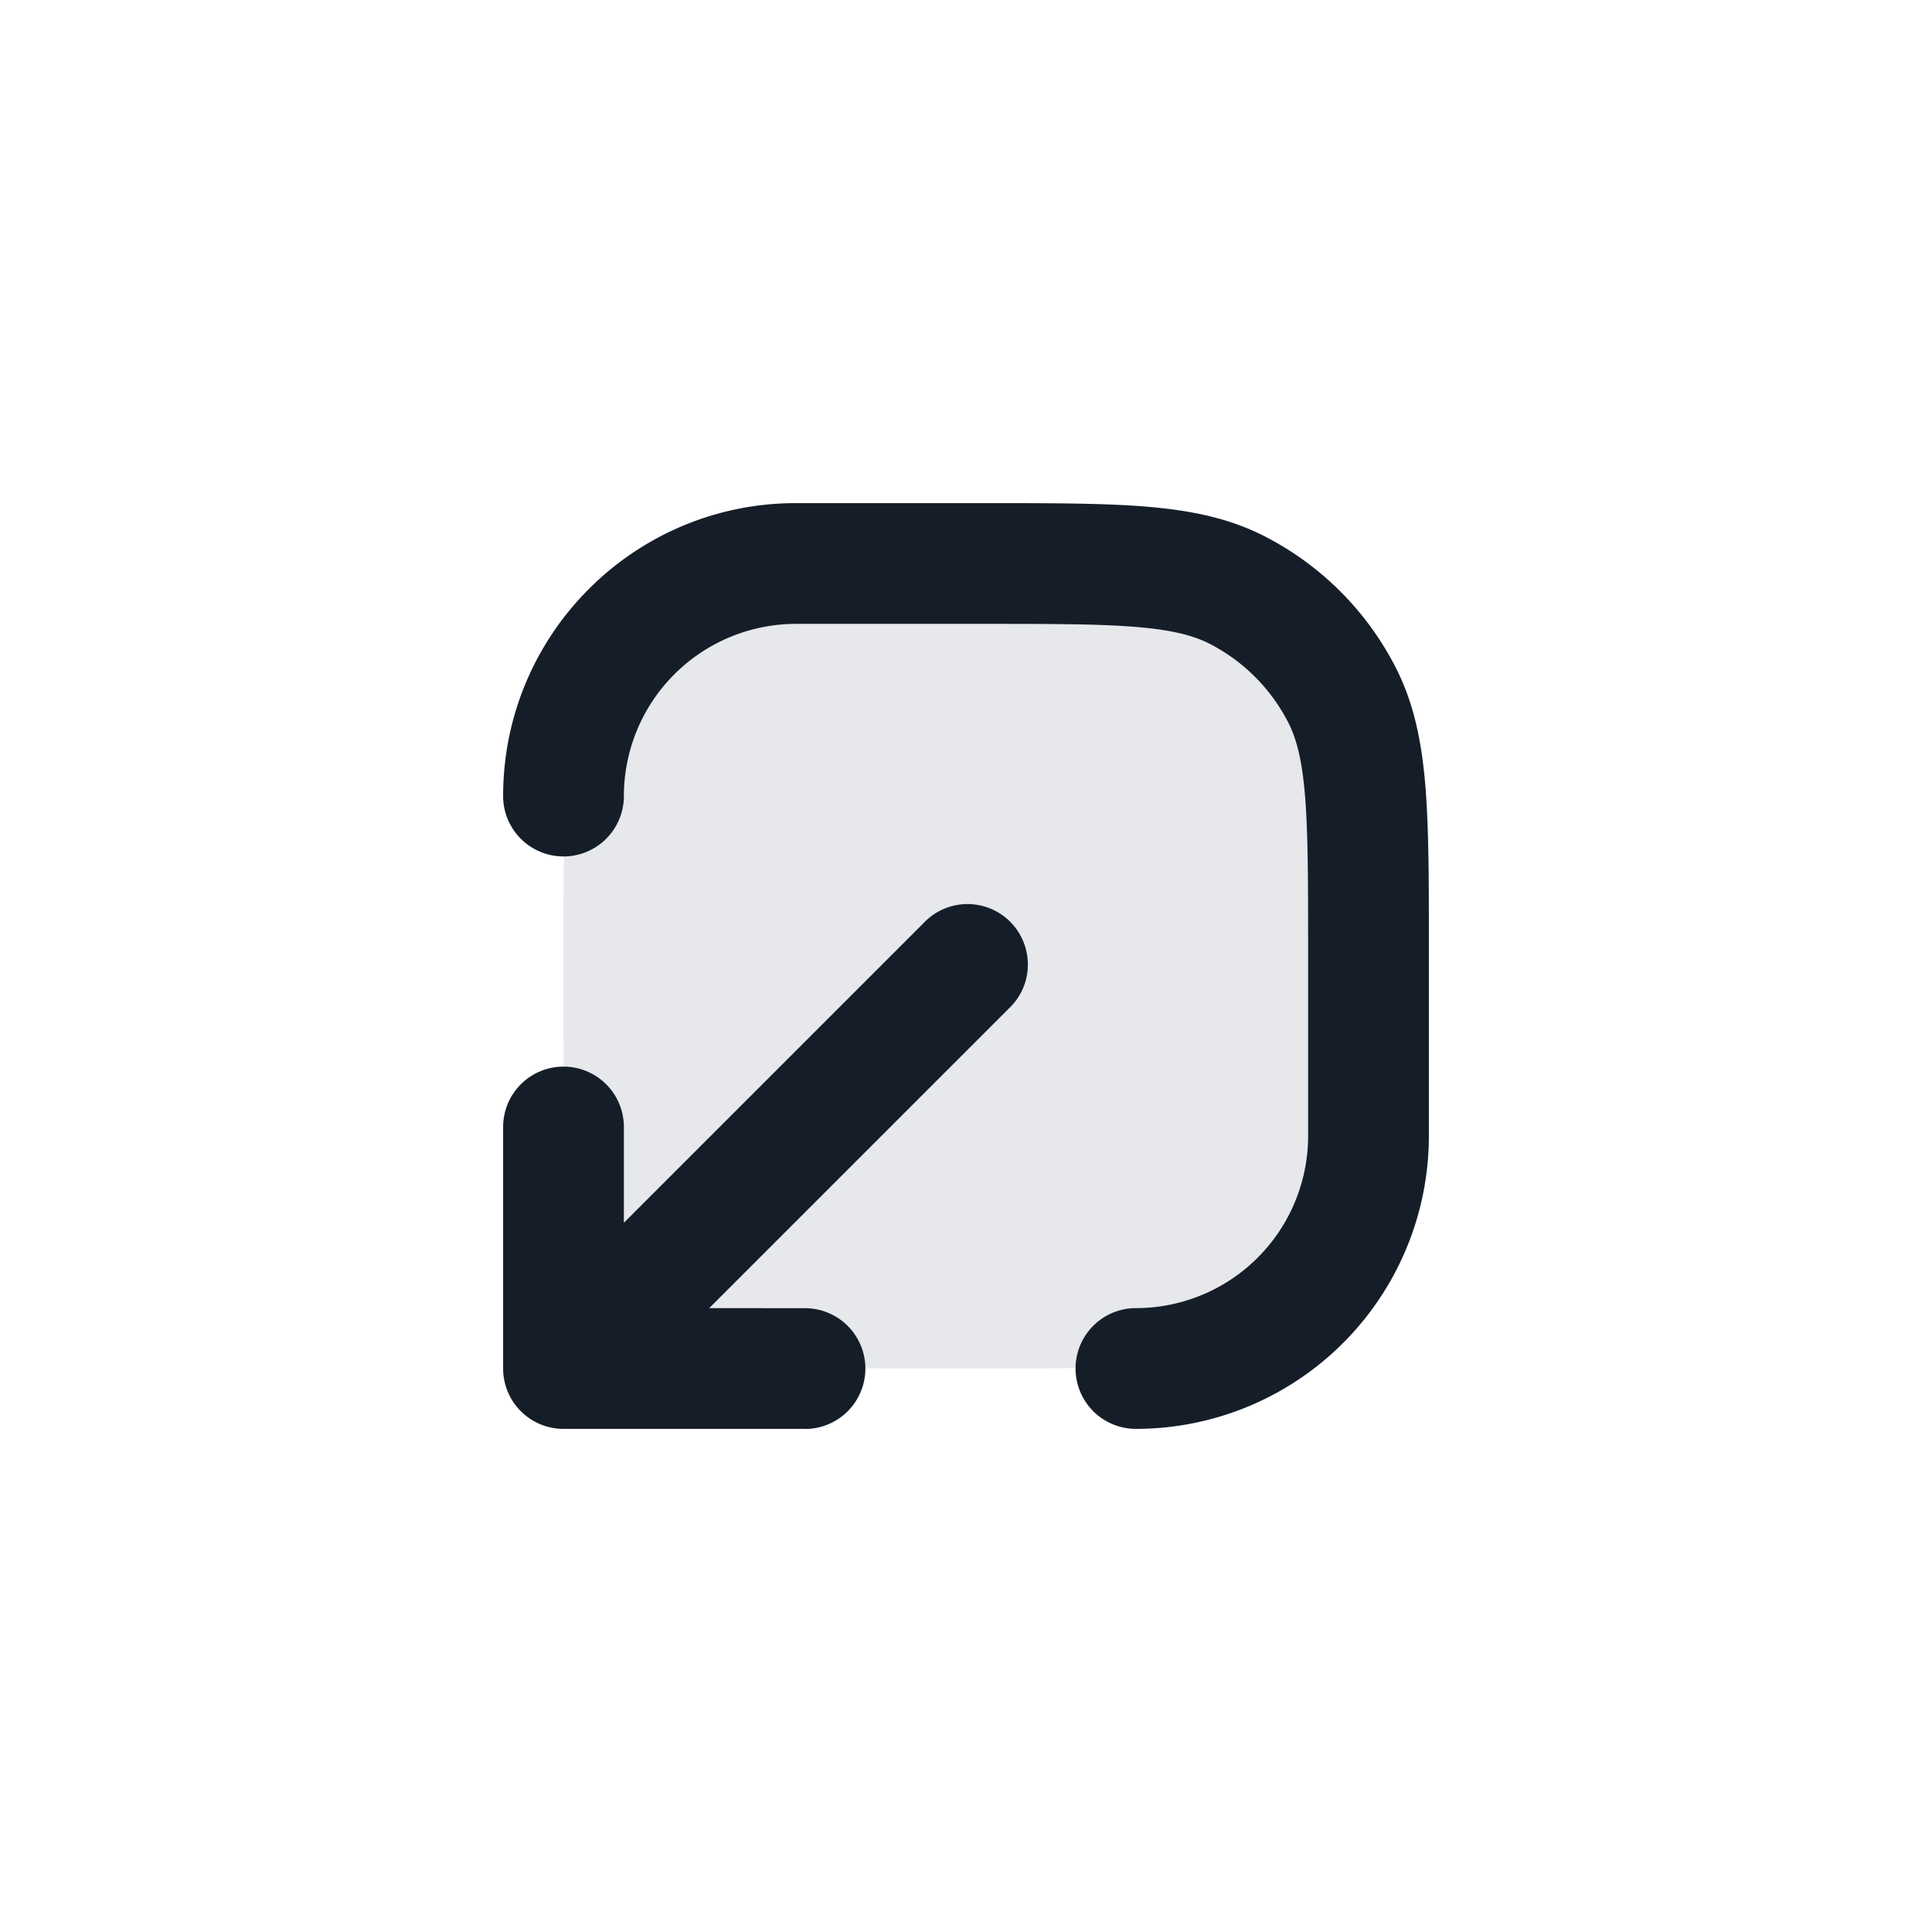<svg xmlns="http://www.w3.org/2000/svg" viewBox="0 0 24 24"><path fill="#636F7E" opacity=".16" d="M12.2 17h-.4c-1.68 0-2.52 0-3.162-.327a3 3 0 0 1-1.311-1.311C7 14.72 7 13.88 7 12.2v-.4c0-1.68 0-2.52.327-3.162a3 3 0 0 1 1.311-1.311C9.28 7 10.12 7 11.8 7h.4c1.68 0 2.52 0 3.162.327a3 3 0 0 1 1.311 1.311C17 9.28 17 10.12 17 11.8v.4c0 1.68 0 2.52-.327 3.162a3 3 0 0 1-1.311 1.311C14.72 17 13.88 17 12.2 17Z"/><path fill="#151E28" d="M16.25 14.111V11.8c0-.853-.001-1.447-.038-1.909-.037-.454-.107-.715-.207-.912a2.253 2.253 0 0 0-.983-.984c-.198-.1-.459-.17-.912-.207-.463-.038-1.057-.038-1.91-.038H9.889A2.14 2.14 0 0 0 7.75 9.889a.75.75 0 0 1-1.5 0c0-2.01 1.63-3.64 3.64-3.639h2.342c.813 0 1.469 0 2 .043.546.045 1.026.139 1.47.365.706.36 1.28.934 1.639 1.64.226.444.321.924.366 1.47.043.531.043 1.187.043 2v2.343a3.64 3.64 0 0 1-3.639 3.639.75.75 0 0 1 0-1.5 2.14 2.14 0 0 0 2.139-2.139ZM10 17.751v-.001H7a.75.75 0 0 1-.75-.75v-3a.75.75 0 0 1 1.5 0v1.19l3.72-3.72a.749.749 0 0 1 1.275.326.749.749 0 0 1-.215.734l-3.72 3.72 1.19.001a.75.75 0 0 1 0 1.5Z"/></svg>